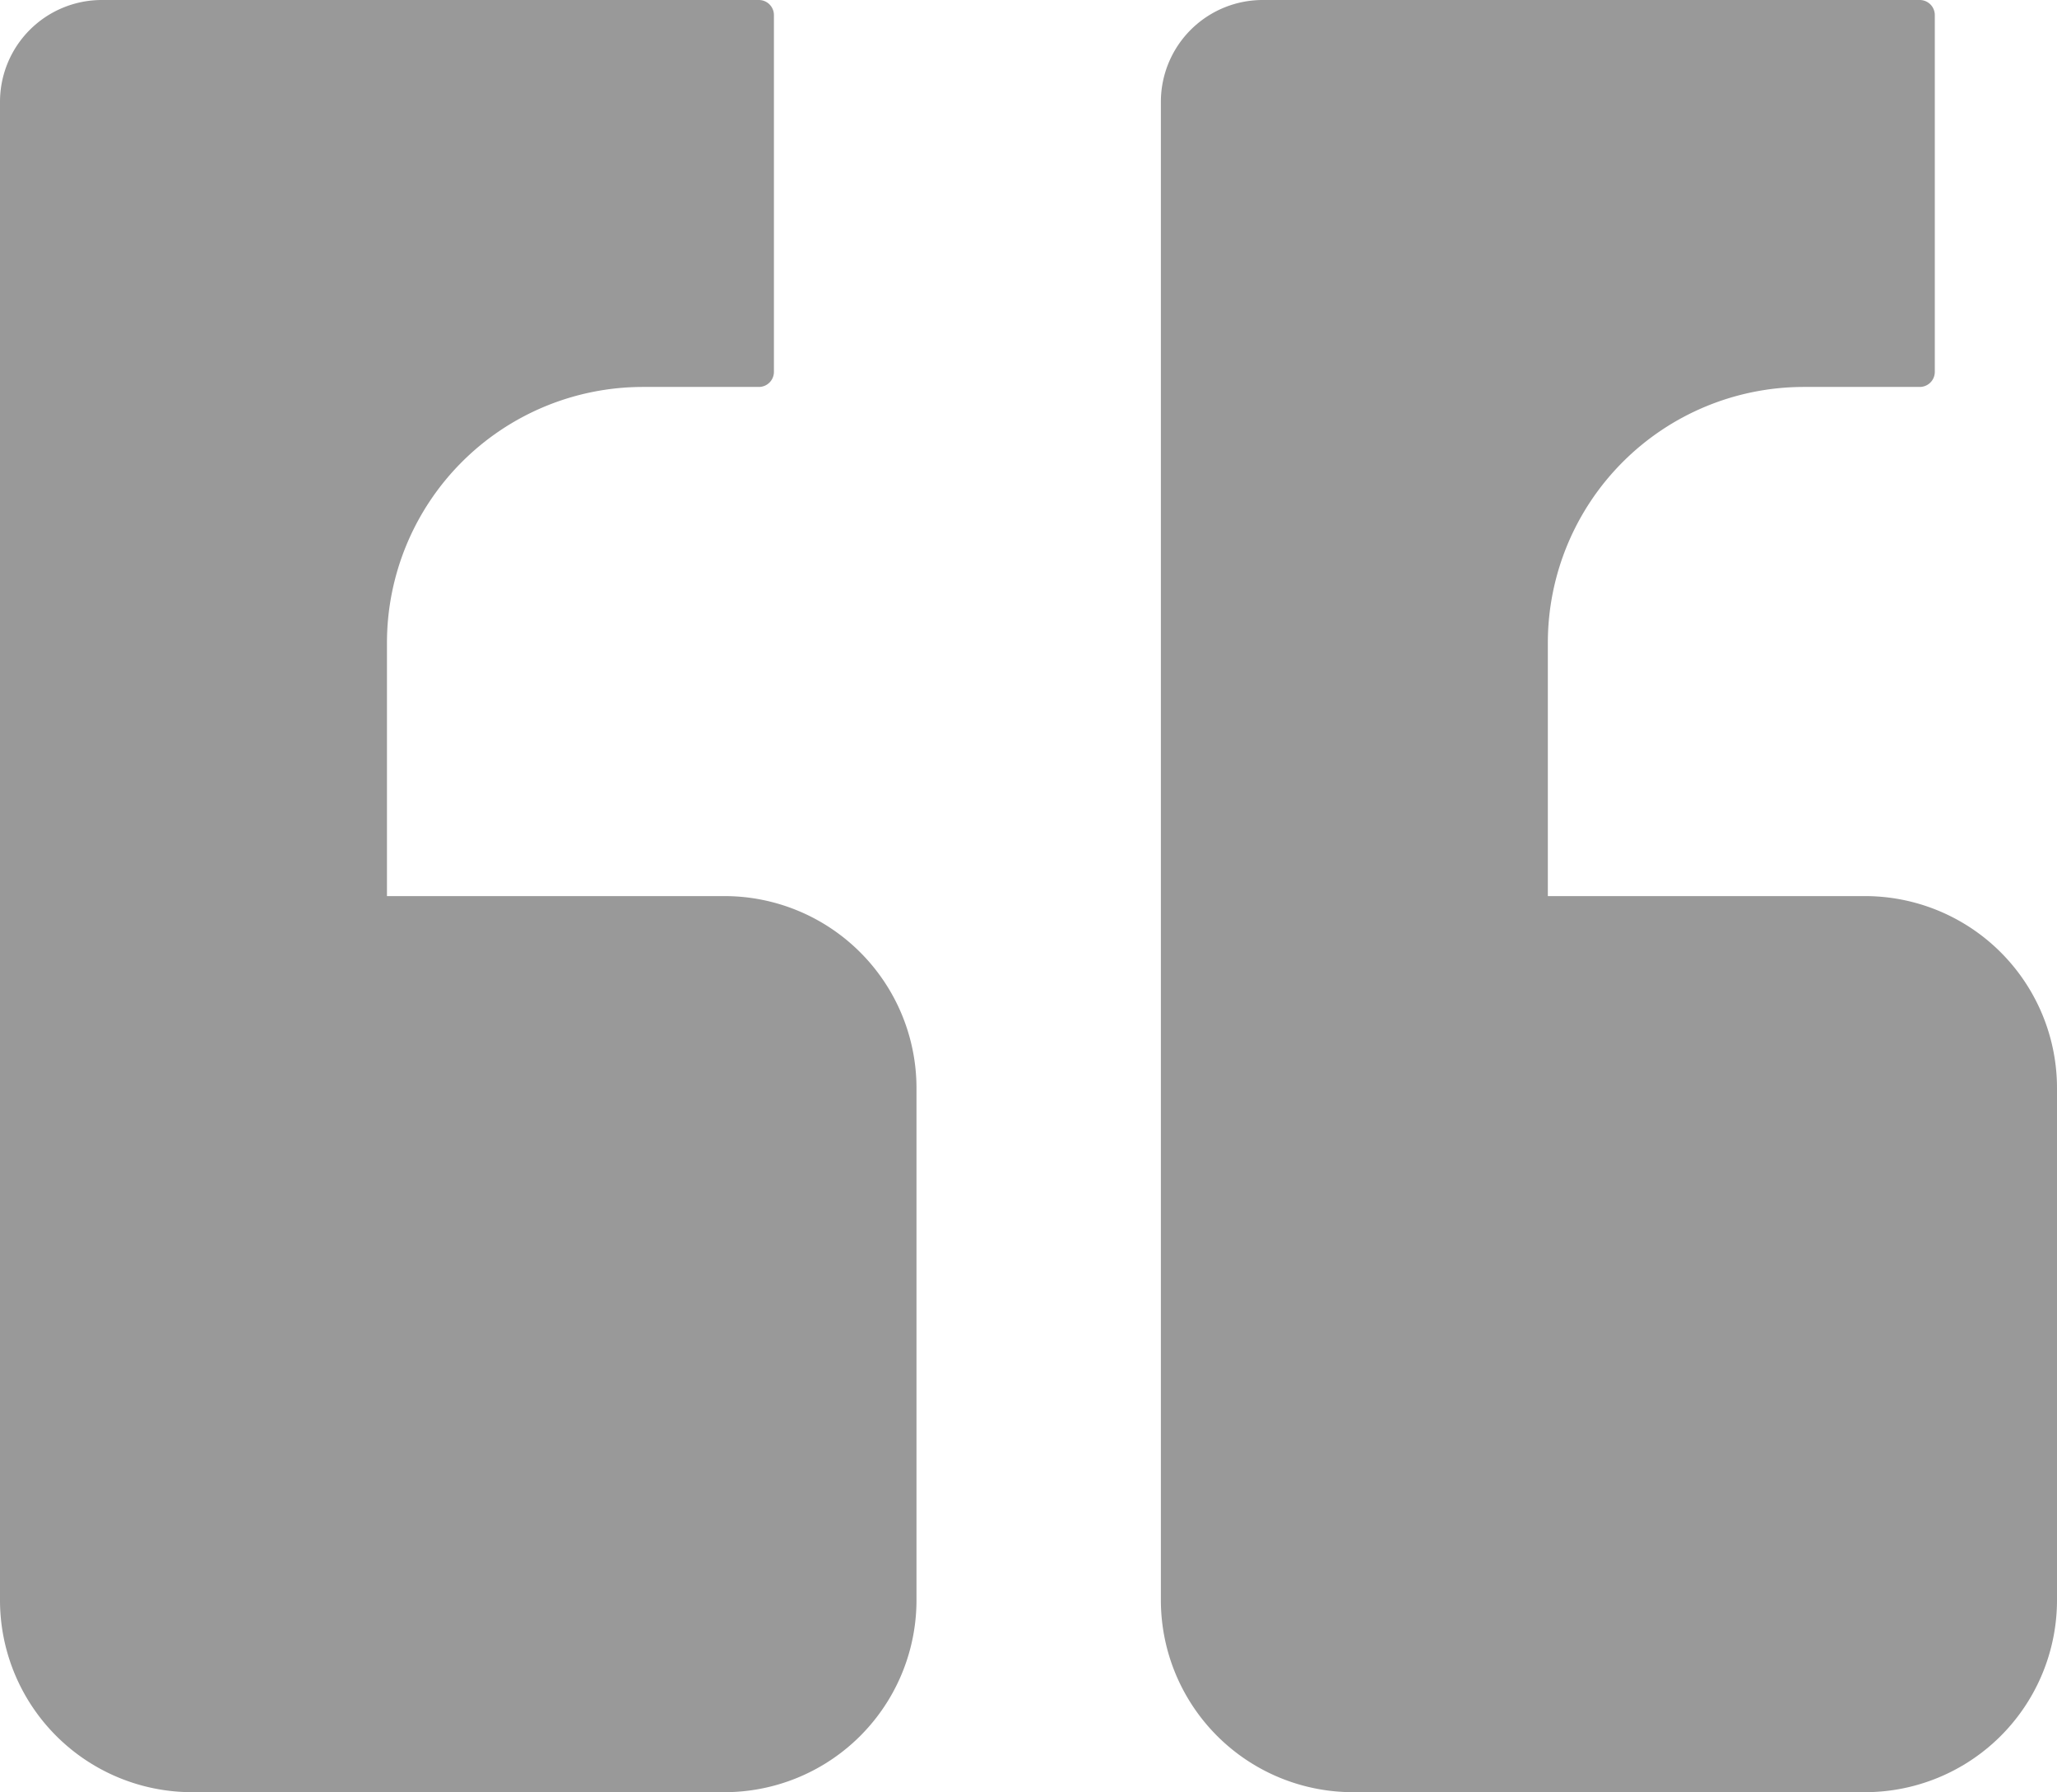 <svg xmlns="http://www.w3.org/2000/svg" viewBox="0 0 101 88"><defs><style>.cls-1{fill:#999;}</style></defs><g id="Layer_2" data-name="Layer 2"><g id="service"><path class="cls-1" d="M91.57,44H76V31.57A12.57,12.57,0,0,1,88.57,19h5.69a.74.74,0,0,0,.74-.74V.74A.74.74,0,0,0,94.26,0H62a5,5,0,0,0-5,5V78.57A9.43,9.43,0,0,0,66.43,88H91.57A9.43,9.43,0,0,0,101,78.57V53.43A9.43,9.43,0,0,0,91.57,44Zm-56,0H19V31.57A12.57,12.57,0,0,1,31.57,19h5.69a.74.74,0,0,0,.74-.74V.74A.74.74,0,0,0,37.26,0H5A5,5,0,0,0,0,5V78.57A9.43,9.43,0,0,0,9.43,88H35.57A9.43,9.43,0,0,0,45,78.57V53.43A9.43,9.43,0,0,0,35.57,44Z"/></g></g></svg>